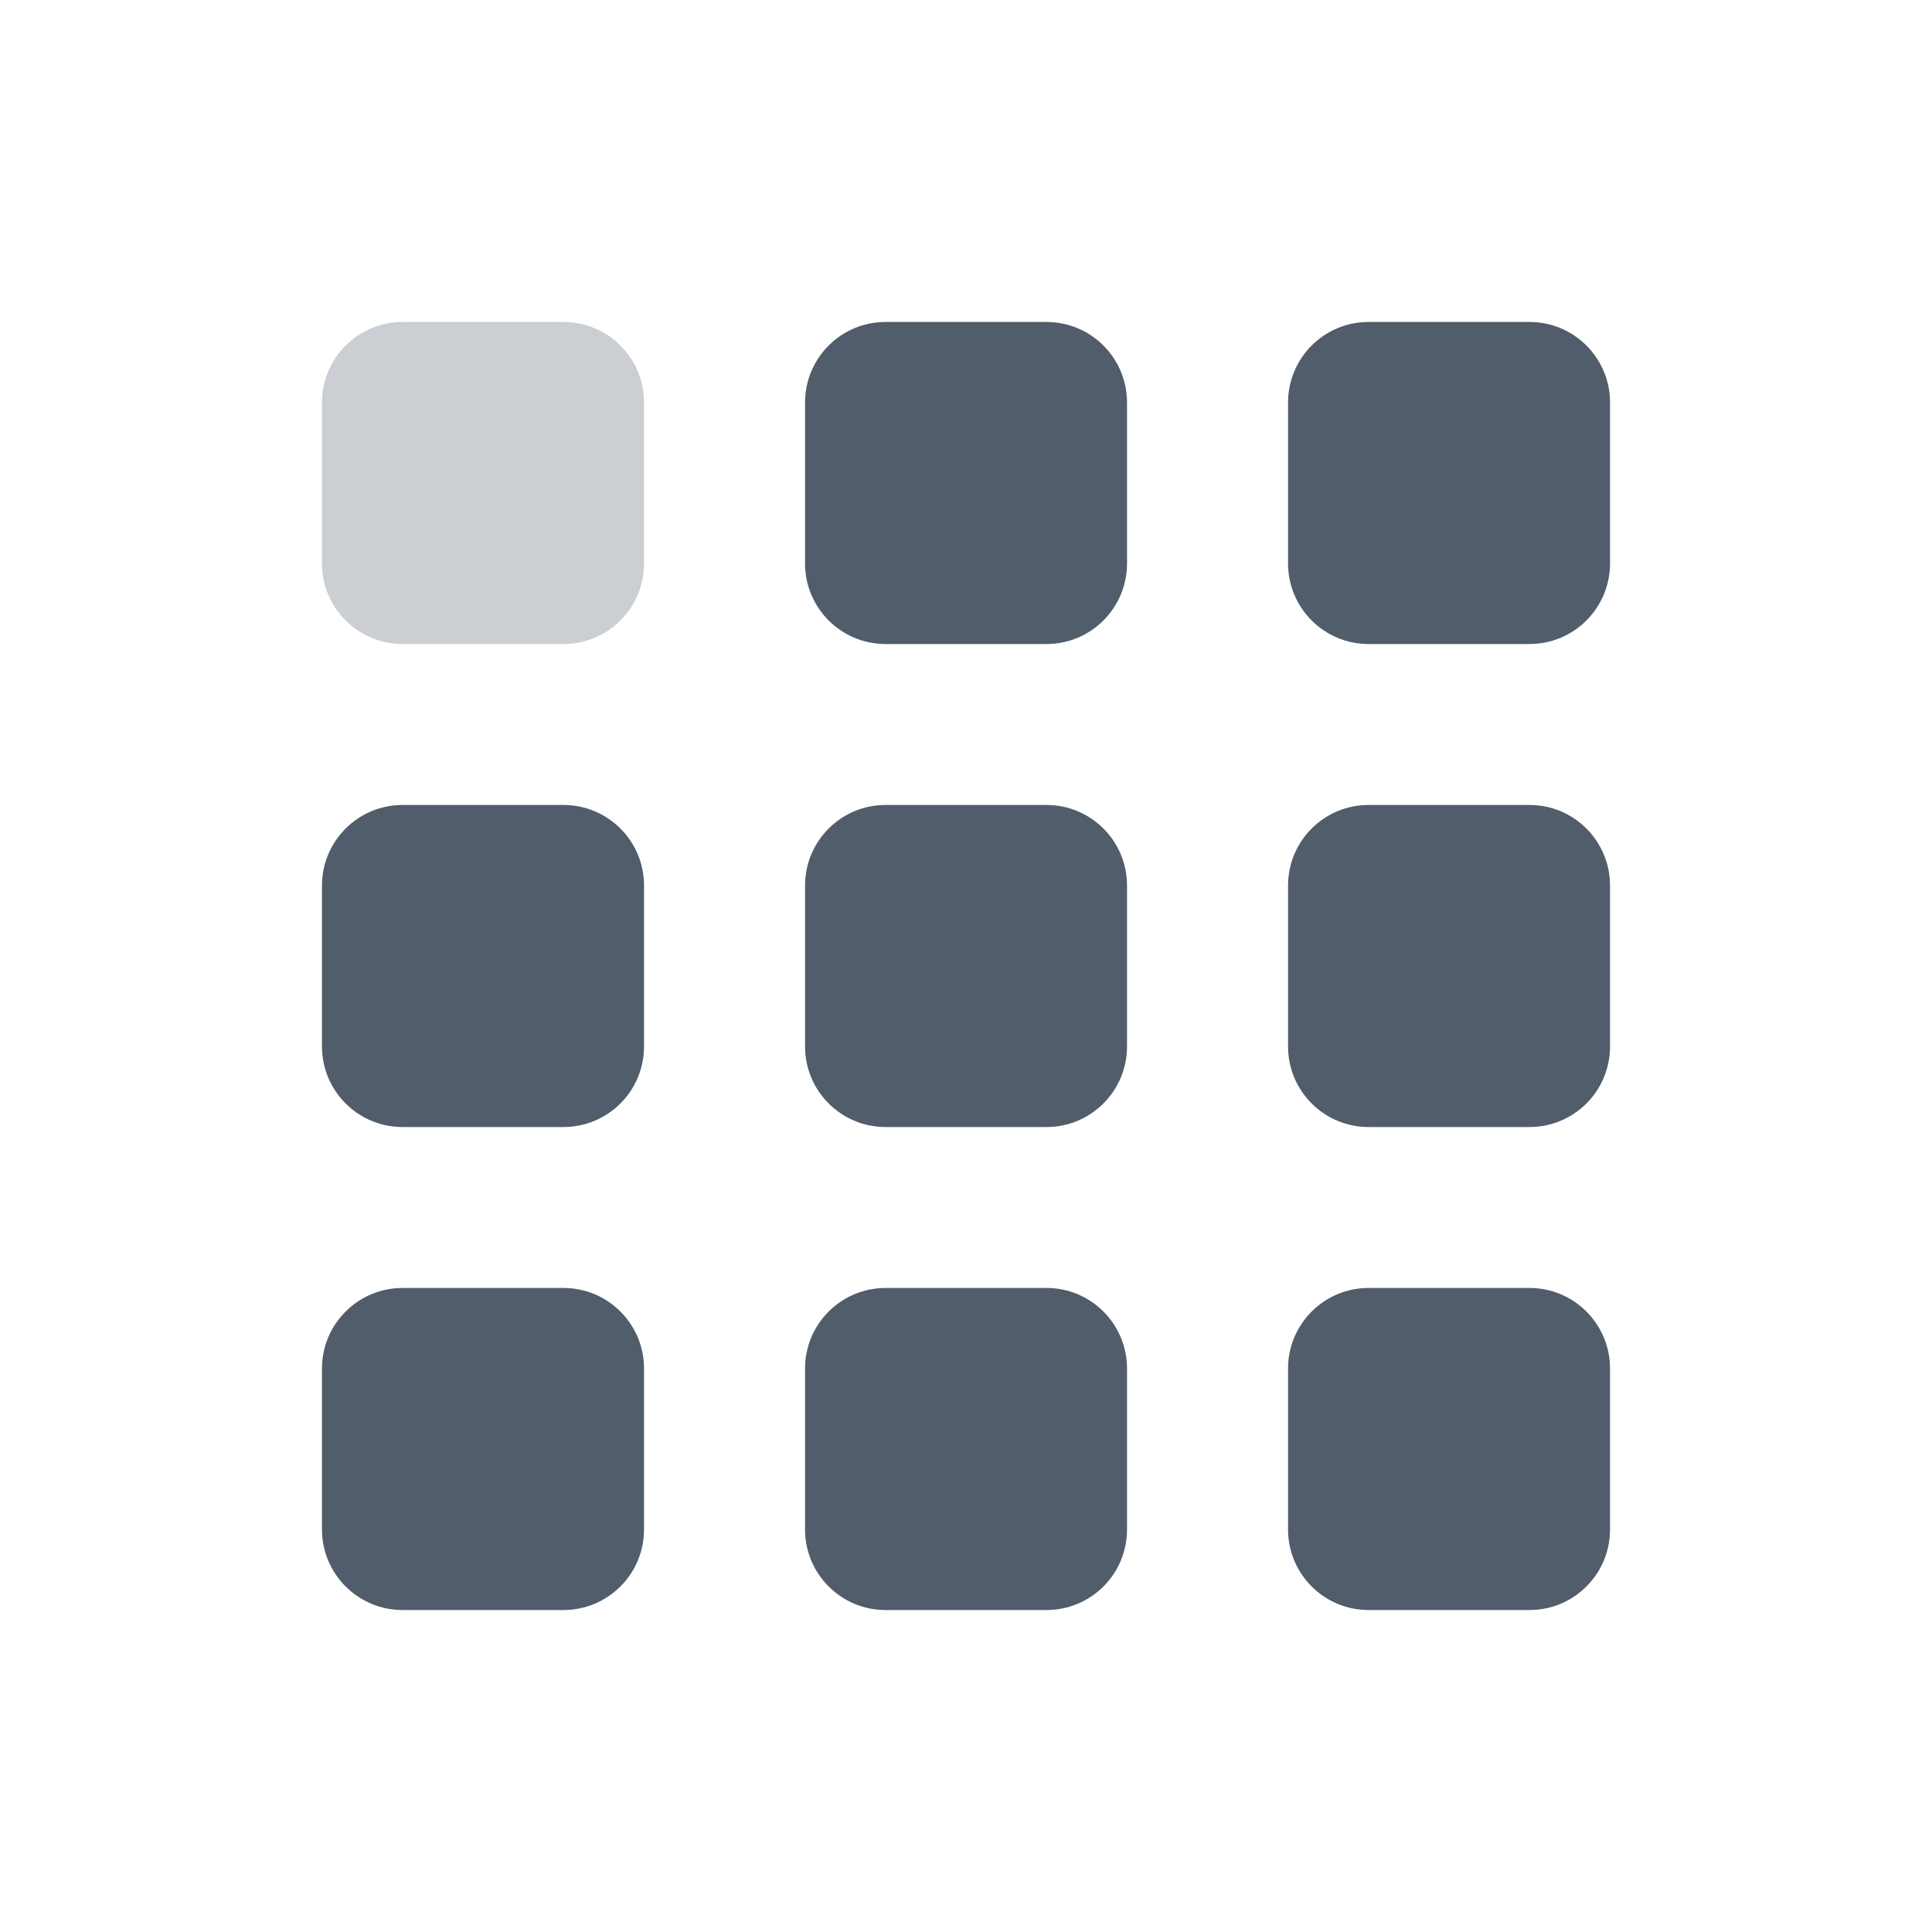 <svg width="26" height="26" viewBox="0 0 26 26" fill="none" xmlns="http://www.w3.org/2000/svg">
<path opacity="0.3" d="M7.583 4.333H5.417C4.819 4.333 4.333 4.818 4.333 5.417V7.583C4.333 8.182 4.819 8.667 5.417 8.667H7.583C8.182 8.667 8.667 8.182 8.667 7.583V5.417C8.667 4.818 8.182 4.333 7.583 4.333Z" fill="#515D6B"/>
<path fill-rule="evenodd" clip-rule="evenodd" d="M5.417 10.833H7.583C8.182 10.833 8.667 11.318 8.667 11.917V14.083C8.667 14.682 8.182 15.167 7.583 15.167H5.417C4.819 15.167 4.333 14.682 4.333 14.083V11.917C4.333 11.318 4.819 10.833 5.417 10.833ZM11.917 4.333H14.084C14.682 4.333 15.167 4.818 15.167 5.417V7.583C15.167 8.182 14.682 8.667 14.084 8.667H11.917C11.319 8.667 10.834 8.182 10.834 7.583V5.417C10.834 4.818 11.319 4.333 11.917 4.333ZM11.917 10.833H14.084C14.682 10.833 15.167 11.318 15.167 11.917V14.083C15.167 14.682 14.682 15.167 14.084 15.167H11.917C11.319 15.167 10.834 14.682 10.834 14.083V11.917C10.834 11.318 11.319 10.833 11.917 10.833ZM18.417 4.333H20.584C21.182 4.333 21.667 4.818 21.667 5.417V7.583C21.667 8.182 21.182 8.667 20.584 8.667H18.417C17.819 8.667 17.334 8.182 17.334 7.583V5.417C17.334 4.818 17.819 4.333 18.417 4.333ZM18.417 10.833H20.584C21.182 10.833 21.667 11.318 21.667 11.917V14.083C21.667 14.682 21.182 15.167 20.584 15.167H18.417C17.819 15.167 17.334 14.682 17.334 14.083V11.917C17.334 11.318 17.819 10.833 18.417 10.833ZM5.417 17.333H7.583C8.182 17.333 8.667 17.818 8.667 18.417V20.583C8.667 21.182 8.182 21.667 7.583 21.667H5.417C4.819 21.667 4.333 21.182 4.333 20.583V18.417C4.333 17.818 4.819 17.333 5.417 17.333ZM11.917 17.333H14.084C14.682 17.333 15.167 17.818 15.167 18.417V20.583C15.167 21.182 14.682 21.667 14.084 21.667H11.917C11.319 21.667 10.834 21.182 10.834 20.583V18.417C10.834 17.818 11.319 17.333 11.917 17.333ZM18.417 17.333H20.584C21.182 17.333 21.667 17.818 21.667 18.417V20.583C21.667 21.182 21.182 21.667 20.584 21.667H18.417C17.819 21.667 17.334 21.182 17.334 20.583V18.417C17.334 17.818 17.819 17.333 18.417 17.333Z" fill="#515D6B"/>
</svg>
